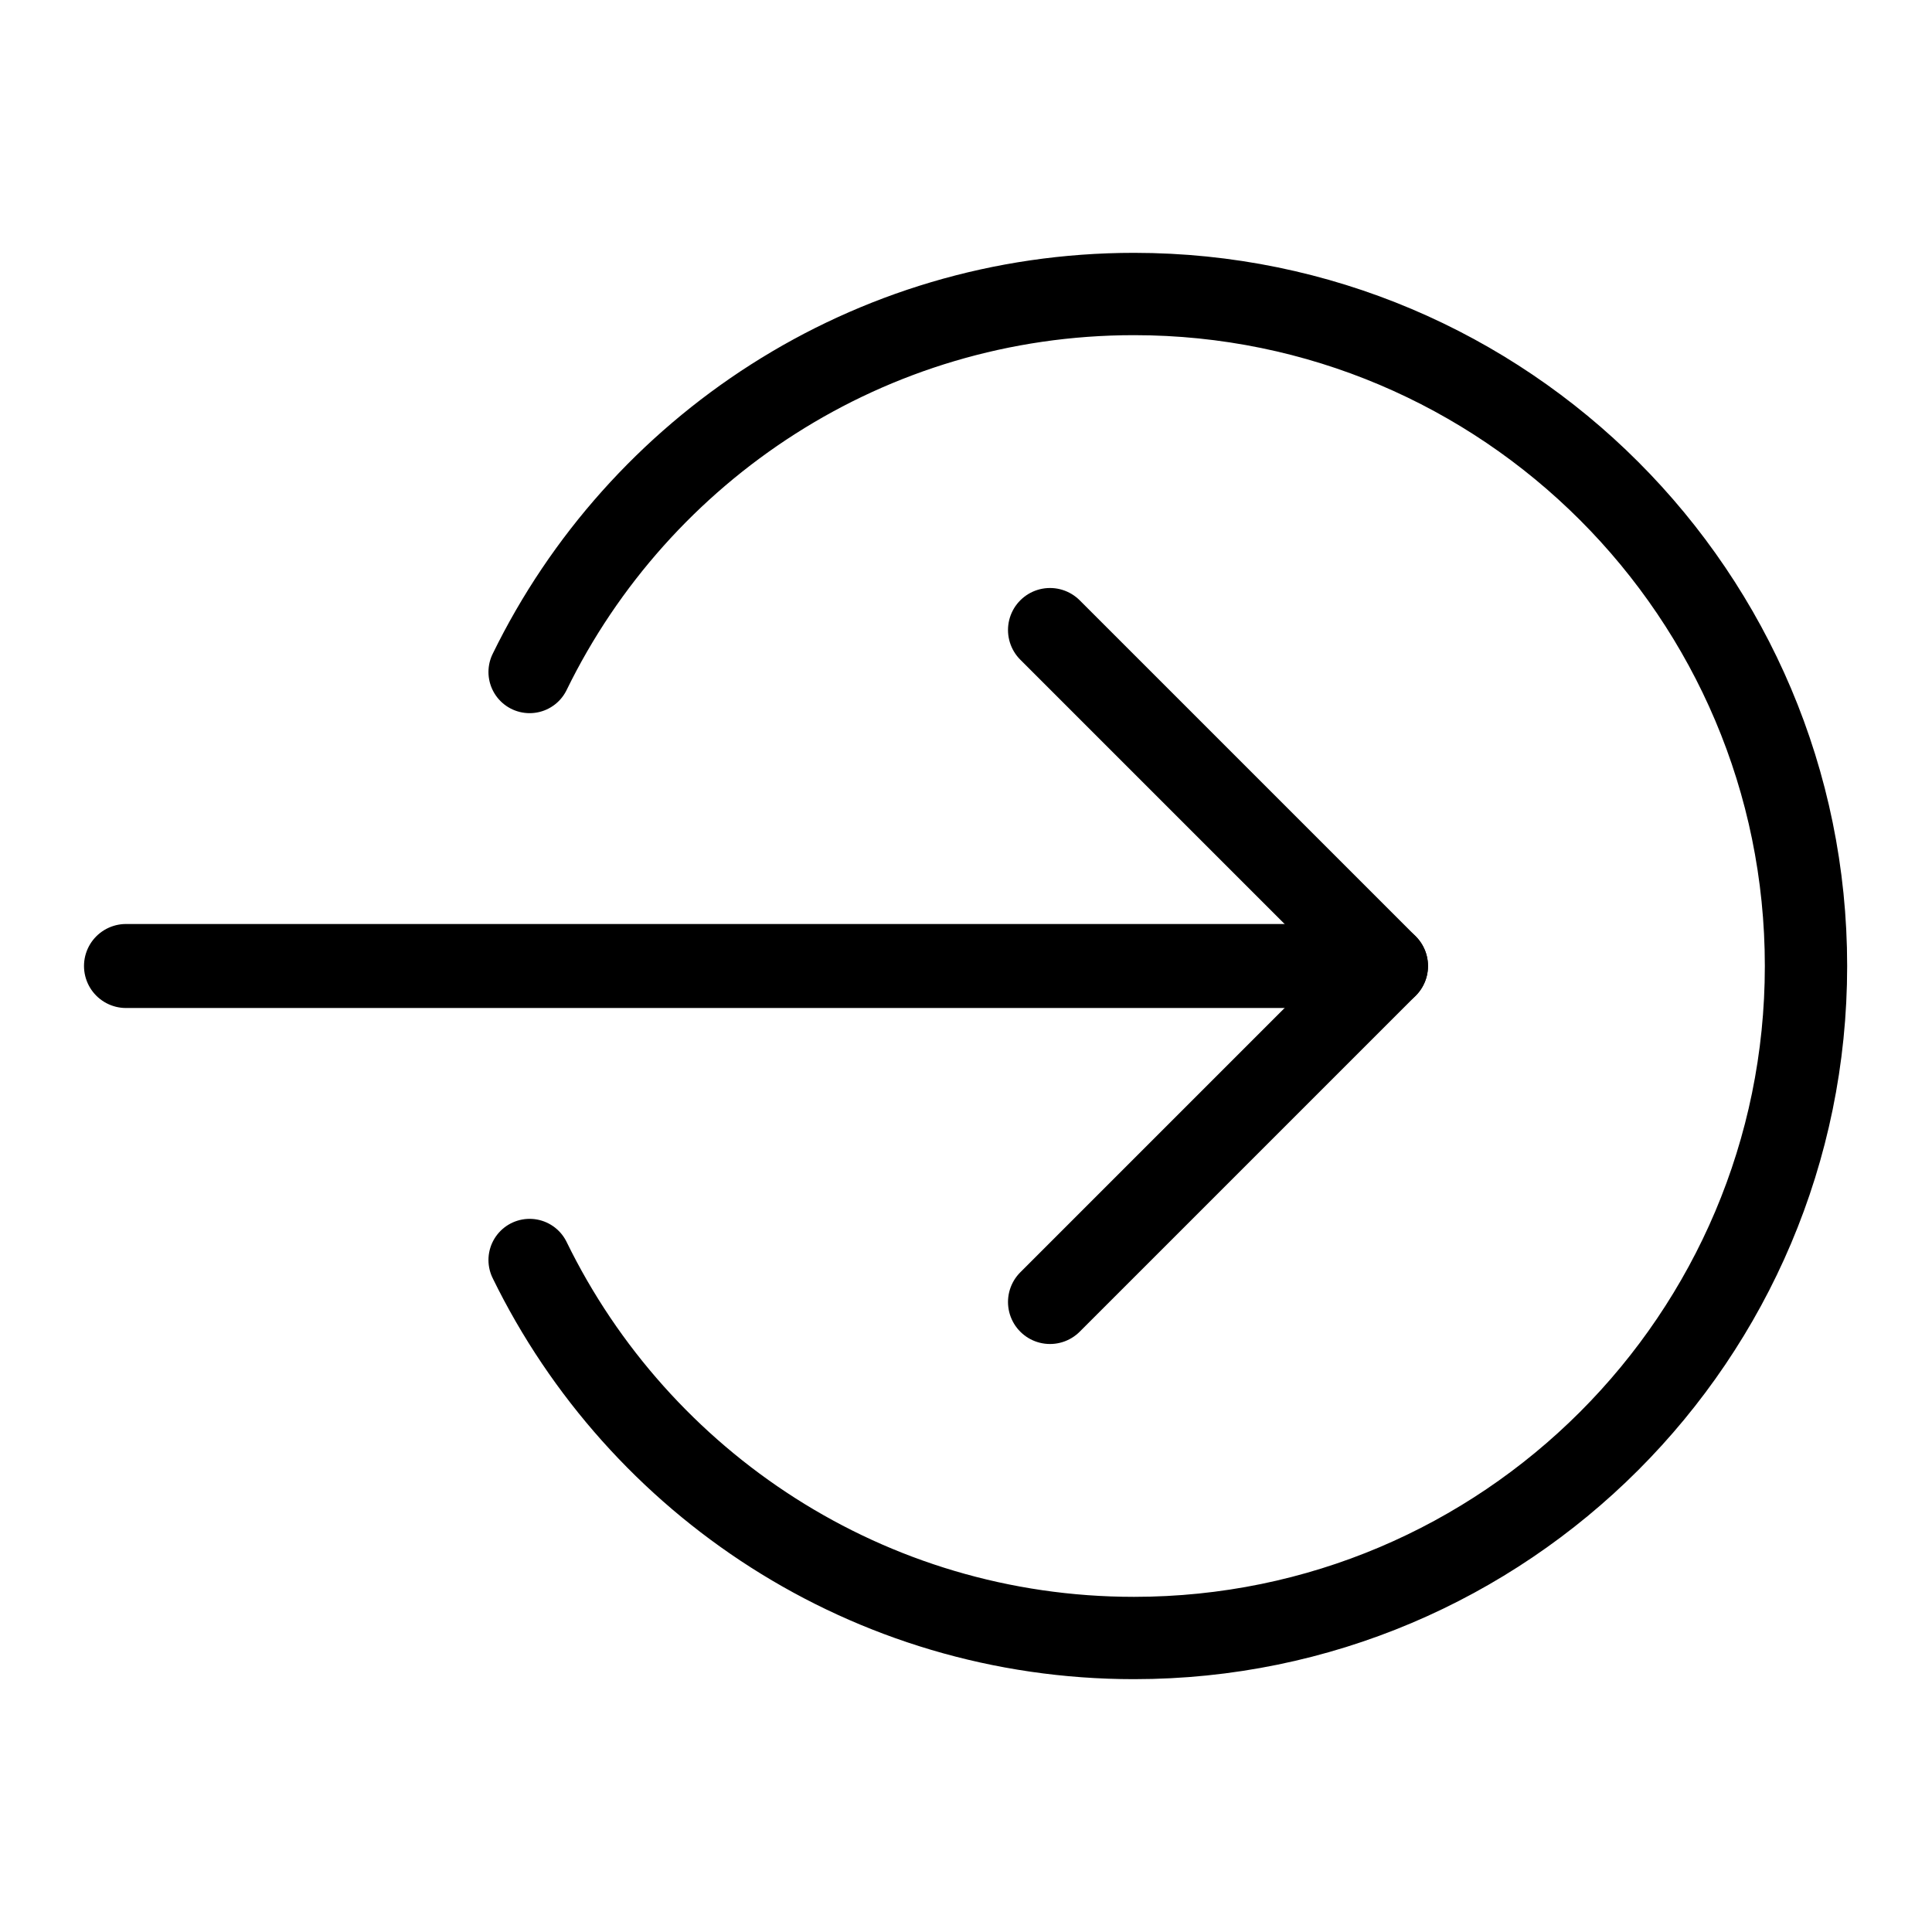 <?xml version="1.0" encoding="UTF-8" standalone="no"?><!DOCTYPE svg PUBLIC "-//W3C//DTD SVG 1.1//EN" "http://www.w3.org/Graphics/SVG/1.1/DTD/svg11.dtd"><svg width="100%" height="100%" viewBox="-1 -1 23 23" version="1.1" xmlns="http://www.w3.org/2000/svg" xmlns:xlink="http://www.w3.org/1999/xlink" xml:space="preserve" xmlns:serif="http://www.serif.com/" style="fill-rule:evenodd;clip-rule:evenodd;stroke-linecap:round;stroke-linejoin:round;"><path d="M0.5,10.5l15,0" style="fill:none;stroke:#000;stroke-width:1px;"/><path d="M11.5,6.5l4,4l-4,4" style="fill:none;stroke:#000;stroke-width:1px;"/><path d="M5.305,7c1.3,-2.663 4.034,-4.5 7.195,-4.5c4.415,0 8,3.585 8,8c0,4.415 -3.585,8 -8,8c-3.161,0 -5.895,-1.837 -7.195,-4.5" style="fill:none;stroke:#000;stroke-width:0.98px;"/></svg>